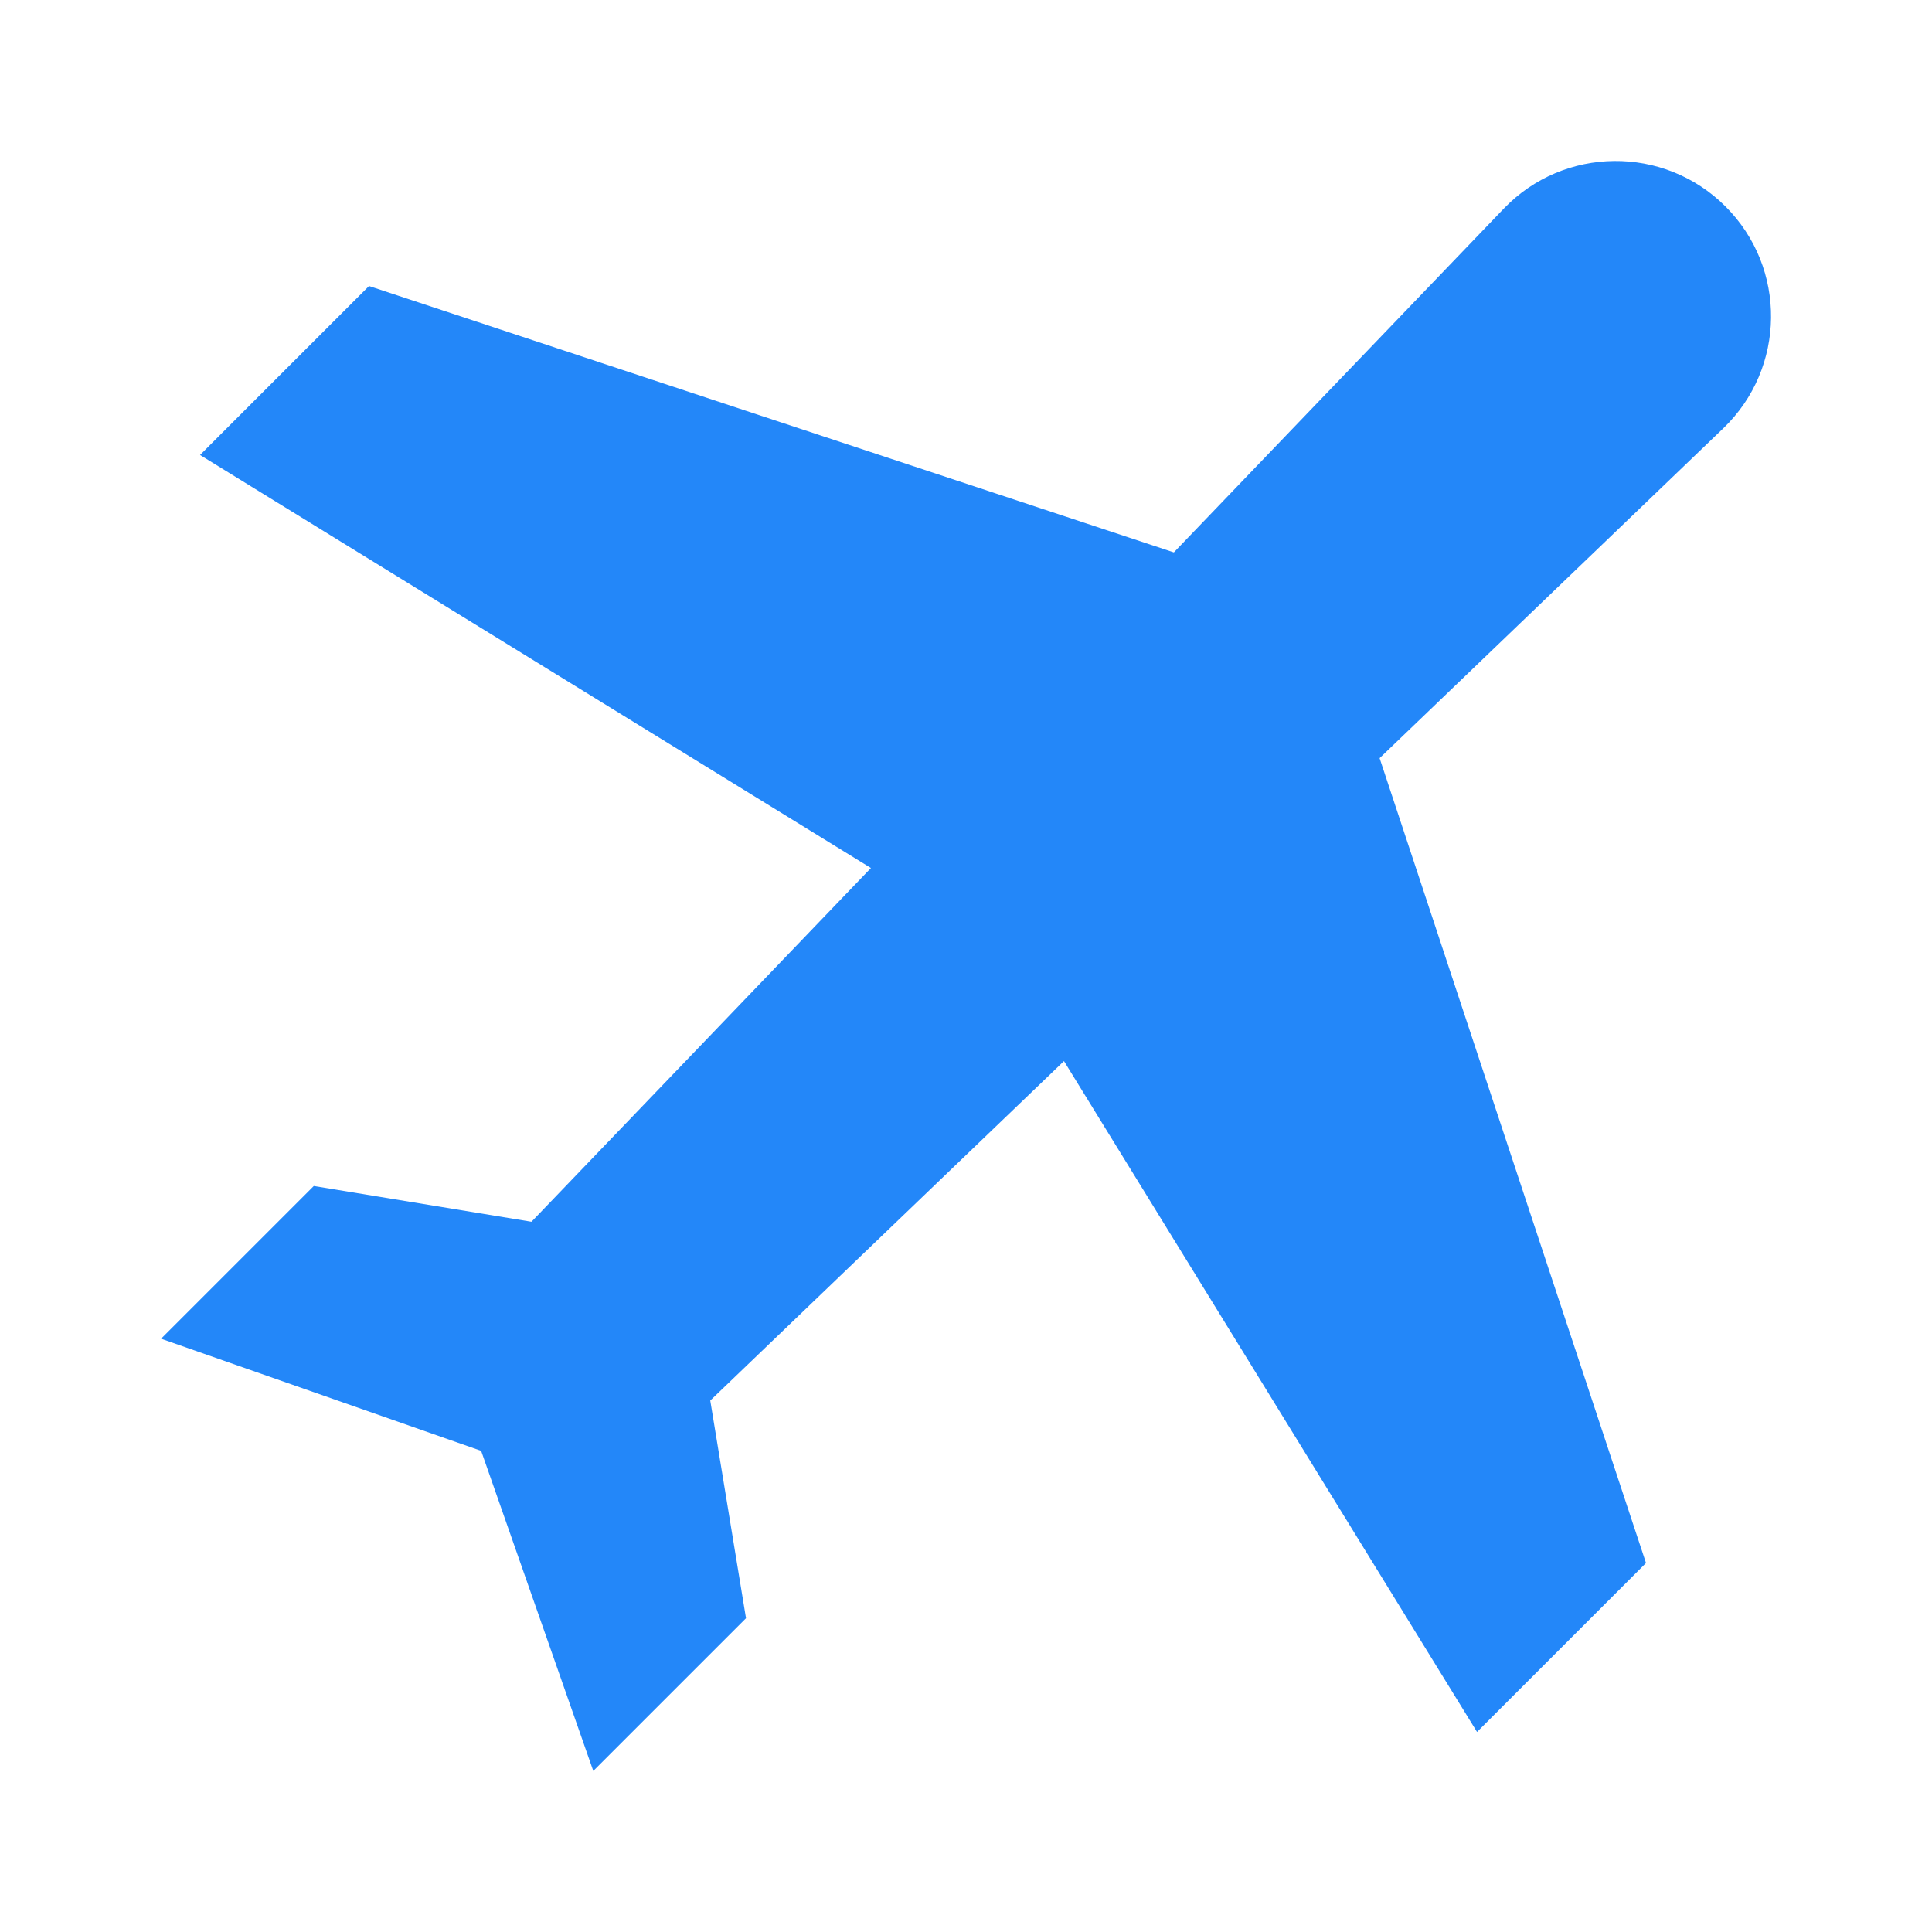 <?xml version="1.0" encoding="UTF-8"?>
<svg fill="none" viewBox="0 0 24 24" xmlns="http://www.w3.org/2000/svg">
<path d="m21.435 2.565c-0.764-0.764-2.008-0.752-2.756 0.028l-4.097 4.269-9.998-3.309-2.099 2.099 8.334 5.131-4.217 4.394-2.704-0.444-1.897 1.897 3.976 1.393 1.393 3.976 1.897-1.897-0.444-2.704 4.394-4.217 5.131 8.334 2.099-2.099-3.309-9.998 4.269-4.097c0.78-0.749 0.793-1.992 0.028-2.756z" fill="#2387F9"/>
</svg>
